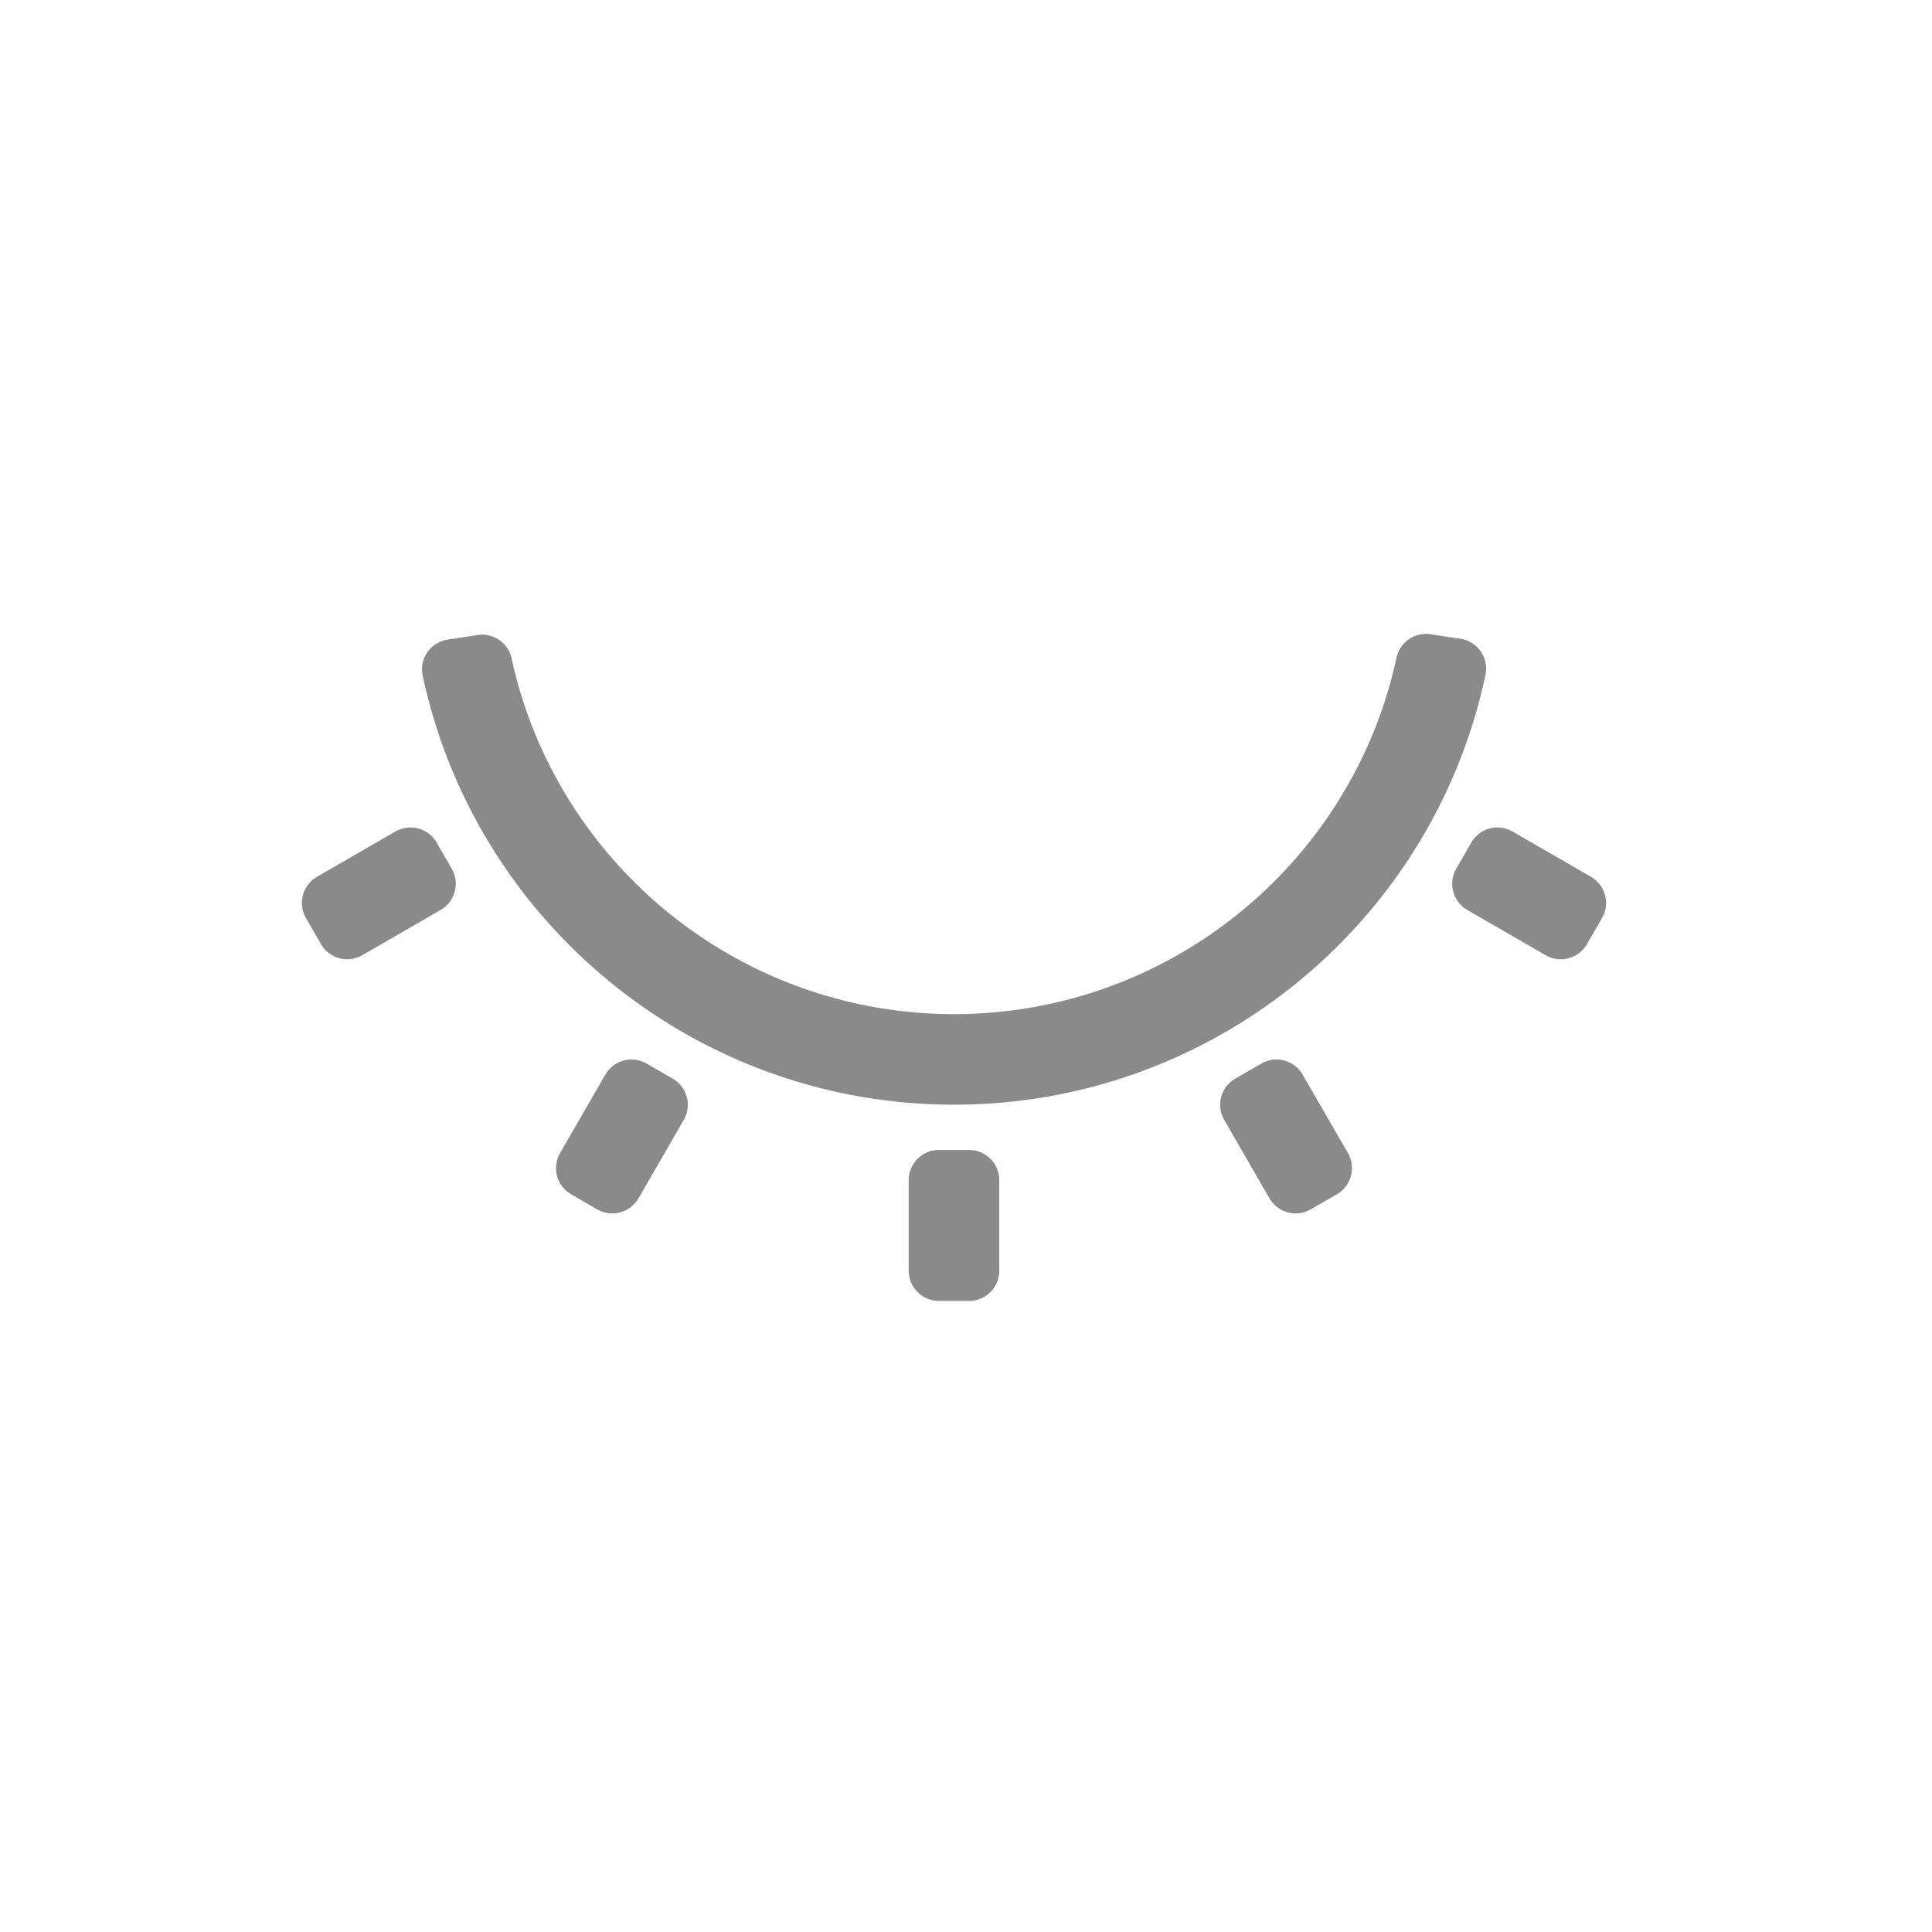 <?xml version="1.0" standalone="no"?><!DOCTYPE svg PUBLIC "-//W3C//DTD SVG 1.1//EN" "http://www.w3.org/Graphics/SVG/1.1/DTD/svg11.dtd"><svg t="1584198471139" class="icon" viewBox="0 0 1024 1024" version="1.1" xmlns="http://www.w3.org/2000/svg" p-id="3563" xmlns:xlink="http://www.w3.org/1999/xlink" width="128" height="128"><defs><style type="text/css"></style></defs><path d="M497.632 609.504h16a16 16 0 0 1 16 16v48a16 16 0 0 1-16 16h-16a16 16 0 0 1-16-16v-48a16 16 0 0 1 16-16zM237.264 339.008l15.856-2.432a16 16 0 0 1 18.08 12.544l0.832 3.744c25.168 106.816 121.168 184.64 233.6 184.64 113.072 0 209.504-78.72 234-186.432l0.512-2.352a16 16 0 0 1 18.08-12.544l15.84 2.4a16 16 0 0 1 13.28 19.088 148.32 148.32 0 0 1-0.288 1.328c-28.4 130.736-144.768 226.512-281.44 226.512-136.192 0-252.256-95.136-281.12-225.264L224 358.08a16 16 0 0 1 13.248-19.072z m105.44 224.704l13.856 8a16 16 0 0 1 5.856 21.856l-24 41.568a16 16 0 0 1-21.856 5.856l-13.856-8a16 16 0 0 1-5.856-21.856l24-41.568a16 16 0 0 1 21.856-5.856z m-111.28-117.12l8 13.84a16 16 0 0 1-5.856 21.856L192 506.288a16 16 0 0 1-21.856-5.856l-8-13.856a16 16 0 0 1 5.856-21.856l41.568-24a16 16 0 0 1 21.856 5.856z m540.4 13.84l8-13.856a16 16 0 0 1 21.856-5.856l41.568 24a16 16 0 0 1 5.856 21.856l-8 13.856a16 16 0 0 1-21.856 5.856l-41.568-24a16 16 0 0 1-5.856-21.856z m-117.12 111.28l13.856-8a16 16 0 0 1 21.856 5.856l24 41.568a16 16 0 0 1-5.856 21.856l-13.856 8a16 16 0 0 1-21.856-5.856l-24-41.568a16 16 0 0 1 5.856-21.856z" p-id="3564" fill="#8a8a8a"></path></svg>